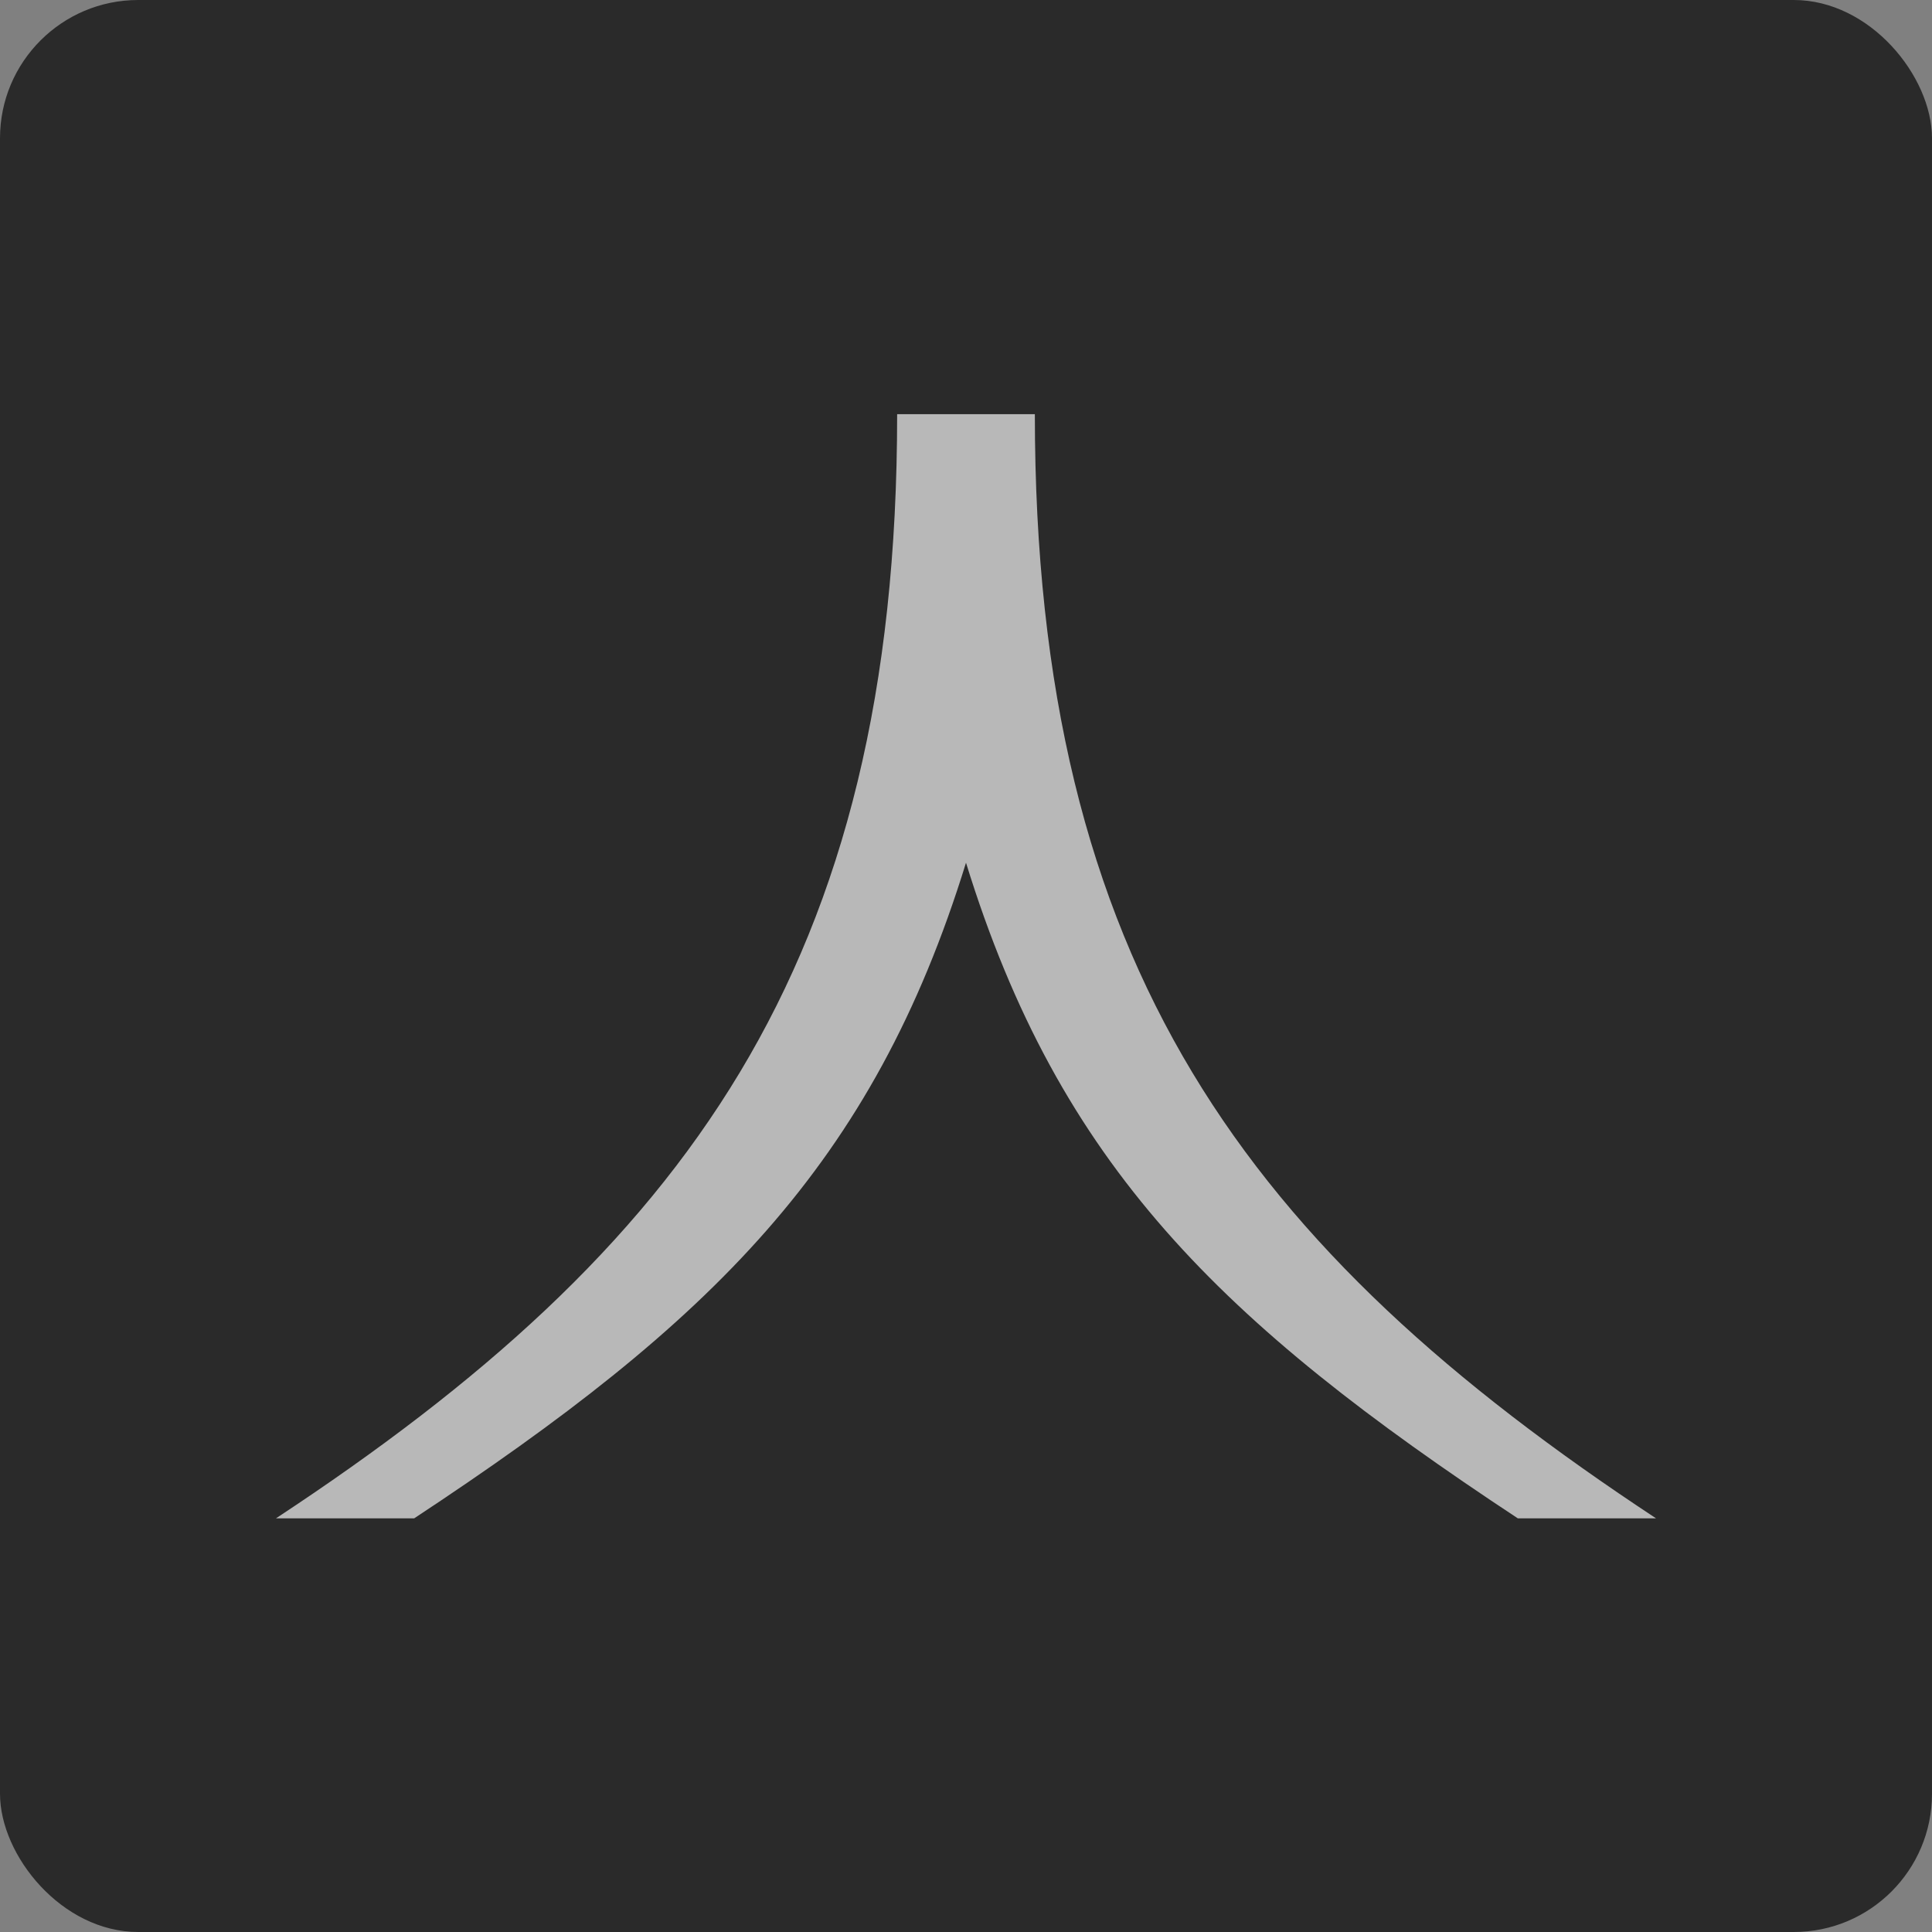 <svg height="14" viewBox="0 0 3.704 3.704" width="14" xmlns="http://www.w3.org/2000/svg"><rect x="0" y="0" width="3.704" height="3.704" fill="#808080" stroke="none"/><rect fill-opacity=".668" height="3.704" rx=".265" width="3.704" y="0"/><path d="m1.72.794c0 1.058-.407 1.601-1.191 2.117h.265c.57-.376.879-.677 1.058-1.257.179.58.488.881 1.058 1.257h.265c-.783-.516-1.191-1.058-1.191-2.117z" fill="#fff" fill-opacity=".667"/></svg>